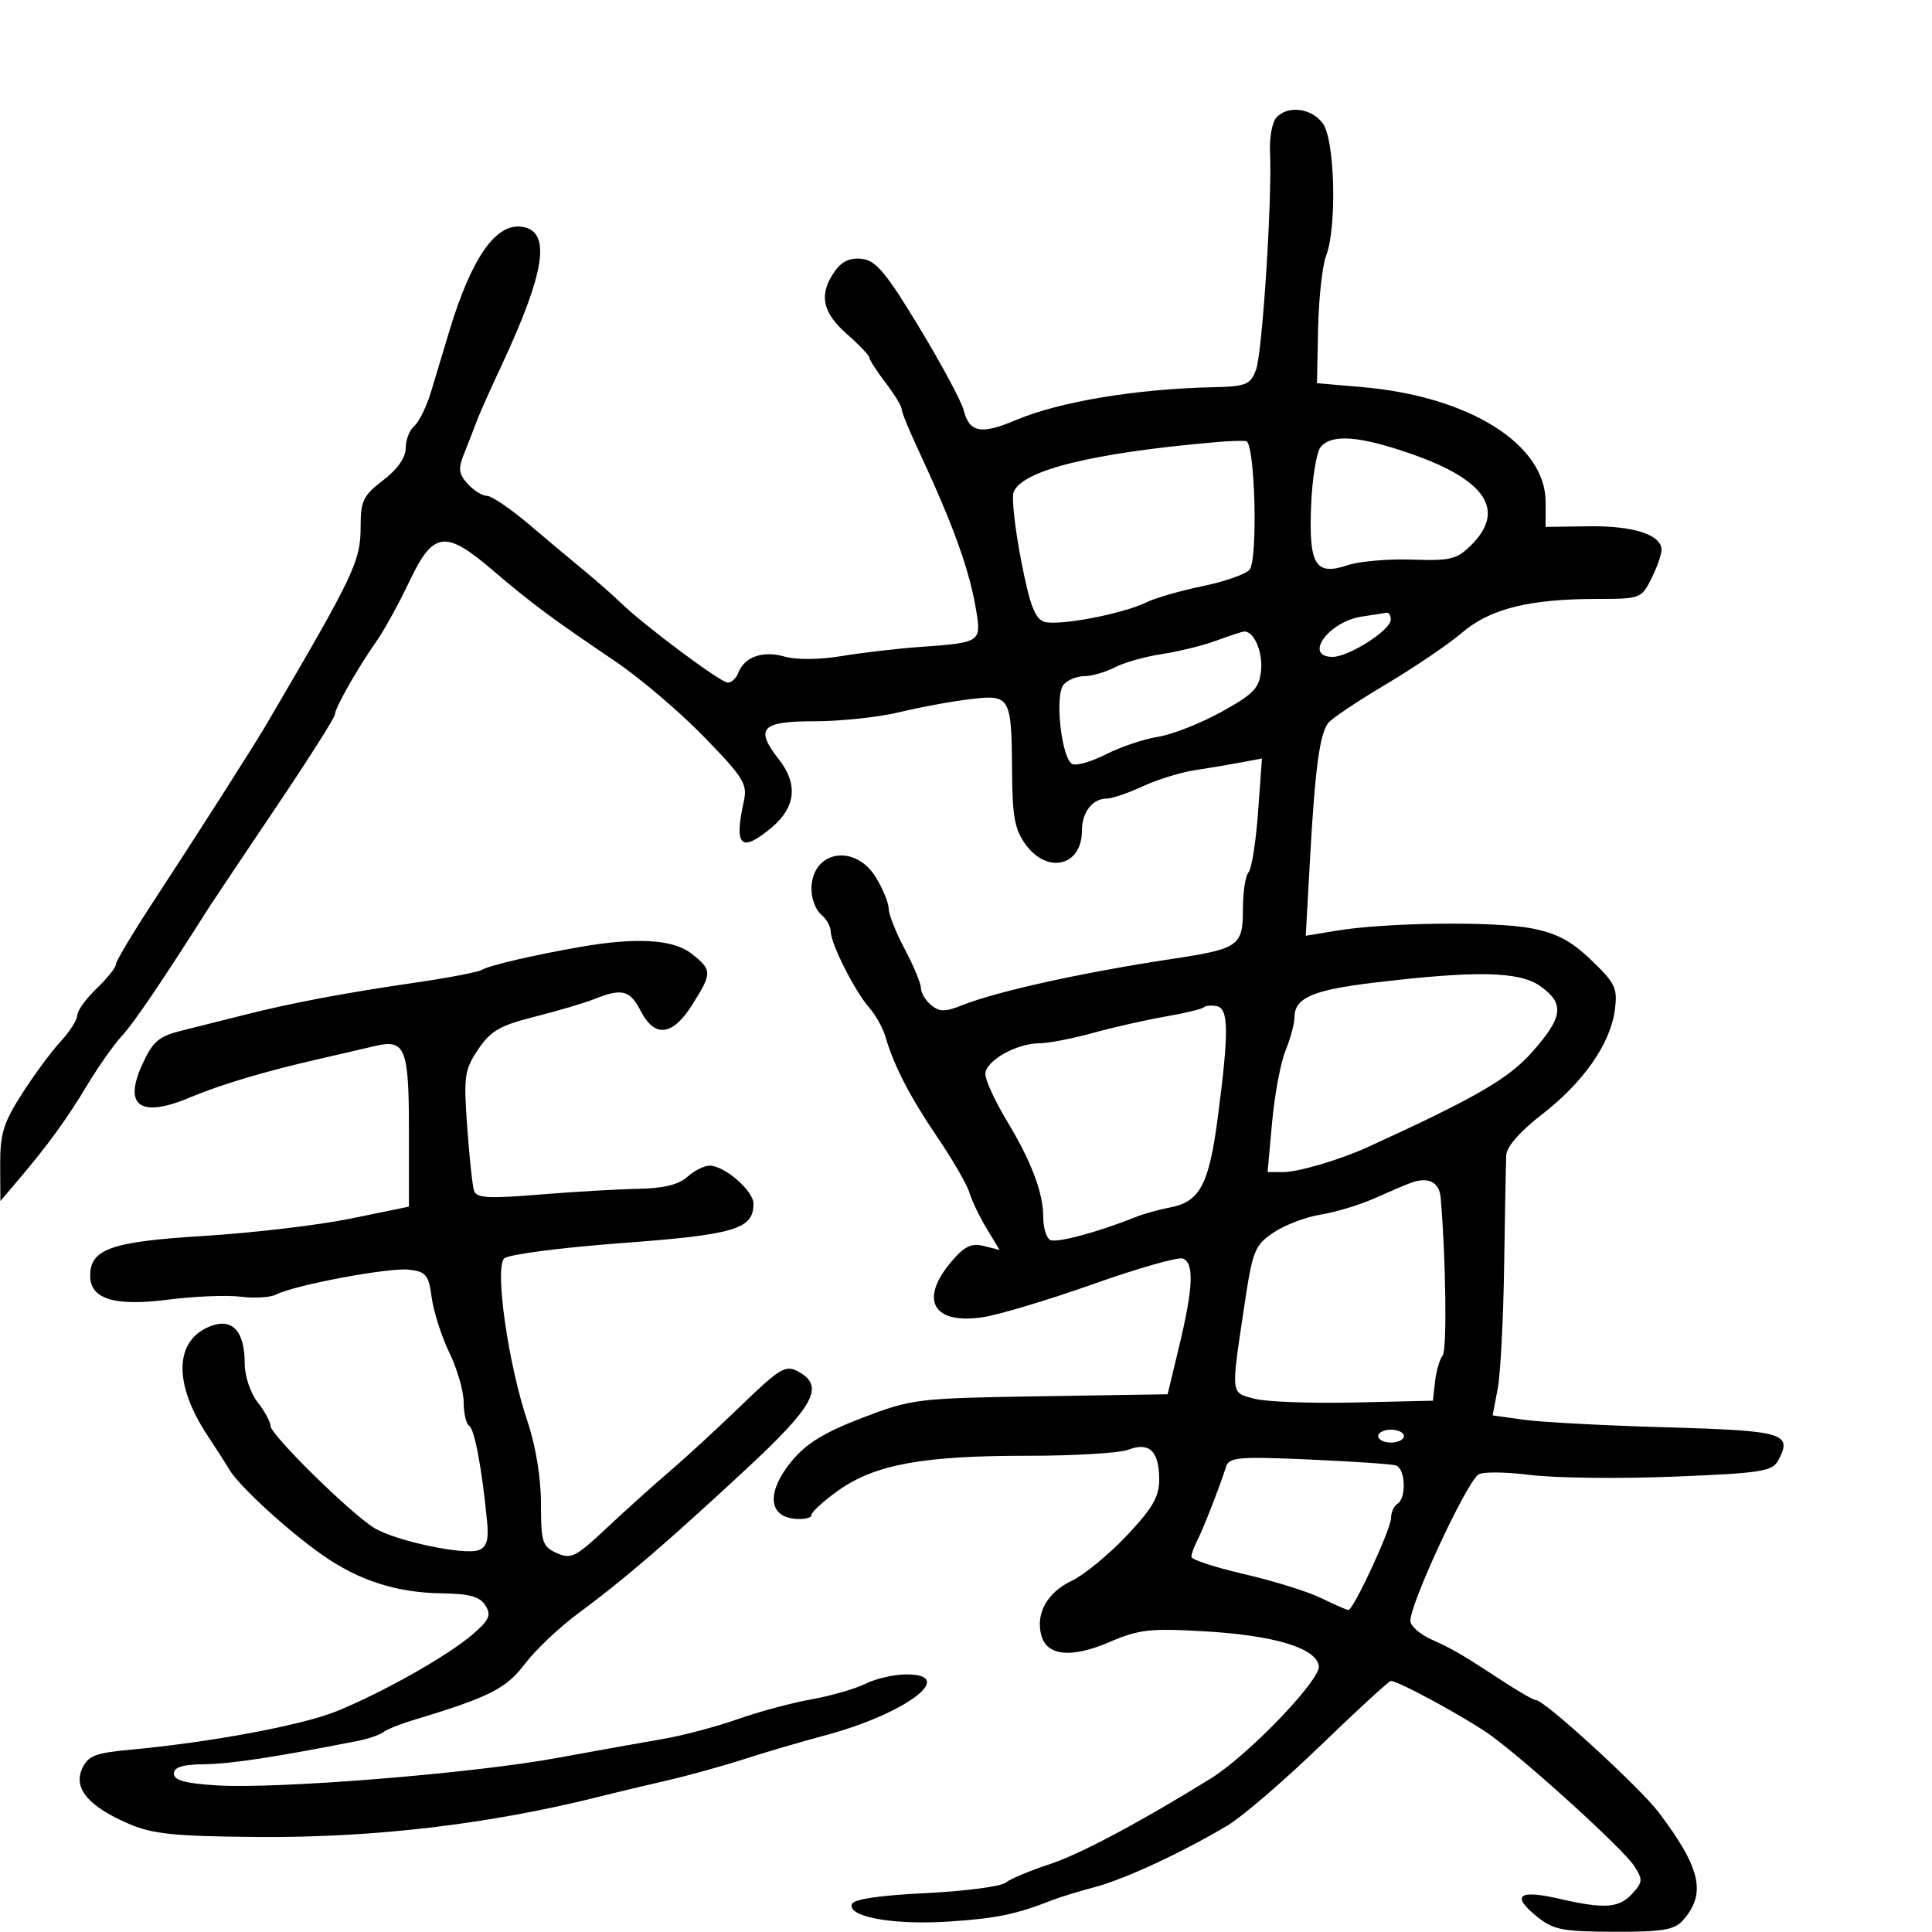 <svg xmlns="http://www.w3.org/2000/svg" width="300" height="300" viewBox="0 0 300 300" version="1.1">
	<path d="M 198.133 18.339 C 197.522 19.076, 197.106 21.438, 197.209 23.589 C 197.557 30.890, 196.016 54.827, 195.030 57.420 C 194.142 59.758, 193.508 60.012, 188.275 60.129 C 176.373 60.395, 164.462 62.384, 157.770 65.223 C 152.347 67.523, 150.513 67.179, 149.638 63.695 C 149.298 62.339, 146.200 56.565, 142.755 50.864 C 137.607 42.346, 136.019 40.445, 133.842 40.193 C 131.992 39.978, 130.712 40.573, 129.597 42.165 C 127.116 45.707, 127.663 48.497, 131.500 51.866 C 133.425 53.556, 135 55.208, 135 55.536 C 135 55.865, 136.125 57.608, 137.500 59.411 C 138.875 61.214, 140 63.051, 140 63.495 C 140 63.938, 141.071 66.596, 142.381 69.400 C 148.050 81.545, 150.590 88.583, 151.613 94.984 C 152.364 99.676, 152.169 99.800, 143 100.447 C 139.425 100.699, 133.895 101.340, 130.711 101.872 C 127.254 102.449, 123.678 102.481, 121.833 101.952 C 118.456 100.984, 115.604 101.984, 114.649 104.472 C 114.327 105.312, 113.589 106, 113.010 106 C 111.909 106, 100.060 97.156, 96.360 93.573 C 95.183 92.433, 92.708 90.255, 90.860 88.734 C 89.012 87.212, 85.122 83.950, 82.217 81.484 C 79.311 79.018, 76.343 77, 75.622 77 C 74.900 77, 73.548 76.158, 72.617 75.130 C 71.206 73.570, 71.118 72.781, 72.087 70.380 C 72.726 68.796, 73.580 66.600, 73.984 65.500 C 74.389 64.400, 76.089 60.575, 77.764 57 C 84.762 42.058, 85.673 35.753, 80.914 35.199 C 76.891 34.732, 73.161 40.175, 69.743 51.500 C 68.913 54.250, 67.657 58.419, 66.952 60.764 C 66.247 63.110, 65.070 65.527, 64.335 66.137 C 63.601 66.746, 63 68.292, 63 69.572 C 63 71.055, 61.732 72.865, 59.500 74.568 C 56.449 76.895, 56 77.793, 56 81.572 C 56 87.208, 55.177 88.943, 41.221 112.729 C 39.367 115.889, 30.073 130.453, 24.350 139.169 C 20.857 144.486, 18 149.240, 18 149.732 C 18 150.223, 16.650 151.919, 15 153.500 C 13.350 155.081, 12 156.947, 12 157.646 C 12 158.346, 10.839 160.174, 9.419 161.709 C 8 163.244, 5.300 166.902, 3.419 169.837 C 0.541 174.330, 0.005 176.070, 0.029 180.837 L 0.059 186.500 2.779 183.296 C 7.455 177.791, 10.328 173.837, 13.584 168.430 C 15.314 165.557, 17.720 162.147, 18.931 160.853 C 20.740 158.919, 25.195 152.345, 32.500 140.832 C 33.050 139.966, 37.663 133.076, 42.750 125.522 C 47.838 117.968, 52 111.411, 52 110.951 C 52 109.951, 55.559 103.687, 58.506 99.500 C 59.668 97.850, 61.941 93.712, 63.559 90.304 C 67.264 82.498, 69.122 82.241, 76.470 88.518 C 82.495 93.666, 85.639 96.003, 95.500 102.665 C 99.350 105.265, 105.573 110.559, 109.329 114.428 C 115.518 120.803, 116.095 121.745, 115.490 124.481 C 113.942 131.475, 115.069 132.496, 119.874 128.452 C 123.541 125.367, 123.931 121.747, 121 118 C 117.162 113.094, 118.150 112, 126.419 112 C 130.500 112, 136.462 111.364, 139.669 110.586 C 142.876 109.808, 147.829 108.897, 150.675 108.561 C 156.922 107.825, 157.079 108.105, 157.158 120.136 C 157.202 126.852, 157.595 128.886, 159.294 131.184 C 162.696 135.786, 168 134.455, 168 129 C 168 126.102, 169.633 124, 171.884 124 C 172.701 124, 175.198 123.147, 177.434 122.105 C 179.670 121.063, 183.300 119.936, 185.500 119.601 C 187.700 119.267, 190.952 118.720, 192.727 118.386 L 195.954 117.780 195.349 126.140 C 195.016 130.738, 194.351 134.928, 193.872 135.450 C 193.392 135.973, 193 138.544, 193 141.165 C 193 146.895, 192.383 147.329, 182 148.901 C 167.995 151.021, 154.843 153.926, 149.330 156.118 C 146.754 157.142, 145.864 157.132, 144.580 156.067 C 143.711 155.345, 143 154.159, 143 153.430 C 143 152.702, 141.875 149.990, 140.500 147.404 C 139.125 144.818, 137.998 141.982, 137.996 141.101 C 137.994 140.220, 137.101 138.037, 136.011 136.250 C 132.736 130.878, 126 132.108, 126 138.078 C 126 139.550, 126.675 141.315, 127.500 142 C 128.325 142.685, 129 143.883, 129 144.662 C 129 146.544, 132.771 153.987, 134.998 156.500 C 135.973 157.600, 137.097 159.625, 137.496 161 C 138.798 165.482, 141.338 170.386, 145.619 176.684 C 147.932 180.086, 150.140 183.911, 150.526 185.184 C 150.912 186.458, 152.126 188.984, 153.224 190.797 L 155.221 194.094 152.759 193.476 C 150.813 192.987, 149.743 193.517, 147.649 196.006 C 142.714 201.870, 144.922 205.689, 152.582 204.540 C 155.113 204.160, 162.846 201.841, 169.768 199.386 C 176.689 196.930, 182.948 195.150, 183.676 195.429 C 185.446 196.108, 185.285 199.967, 183.110 209 L 181.305 216.500 161.576 216.812 C 142.394 217.115, 141.627 217.208, 133.924 220.149 C 128.059 222.389, 125.214 224.125, 122.968 226.837 C 119.104 231.501, 119.226 235.353, 123.250 235.816 C 124.762 235.990, 126 235.740, 126 235.259 C 126 234.778, 127.928 233.026, 130.285 231.365 C 135.922 227.392, 143.404 226.035, 159.604 226.050 C 166.811 226.056, 173.841 225.631, 175.227 225.104 C 178.487 223.864, 180 225.340, 180 229.760 C 180 232.426, 178.954 234.226, 174.932 238.478 C 172.145 241.425, 168.297 244.580, 166.380 245.490 C 162.617 247.275, 160.802 250.528, 161.685 253.904 C 162.531 257.137, 166.341 257.530, 172.243 254.991 C 176.823 253.020, 178.578 252.820, 186.971 253.305 C 197.897 253.938, 204.359 255.891, 204.792 258.691 C 205.119 260.805, 193.744 272.635, 187.958 276.199 C 176.593 283.197, 167.616 287.963, 162.892 289.505 C 159.926 290.473, 156.887 291.752, 156.139 292.347 C 155.390 292.942, 149.801 293.670, 143.719 293.965 C 136.498 294.314, 132.524 294.912, 132.268 295.686 C 131.612 297.671, 138.792 298.948, 147.390 298.376 C 154.799 297.883, 157.768 297.263, 163.500 295.013 C 164.600 294.581, 167.525 293.688, 170 293.029 C 174.702 291.776, 183.586 287.649, 190.632 283.446 C 192.904 282.090, 199.419 276.485, 205.109 270.990 C 210.800 265.496, 215.690 261.006, 215.978 261.013 C 217.244 261.043, 228.194 267.038, 231.672 269.604 C 237.683 274.039, 252.029 287.115, 253.727 289.706 C 255.128 291.844, 255.106 292.226, 253.477 294.026 C 251.417 296.302, 249.152 296.461, 242.080 294.829 C 235.853 293.392, 234.632 294.315, 238.539 297.508 C 241.179 299.666, 242.486 299.932, 250.595 299.964 C 258.020 299.993, 259.980 299.679, 261.267 298.250 C 265.017 294.089, 264.140 290.122, 257.545 281.406 C 254.623 277.544, 239.828 264, 238.531 264 C 238.162 264, 235.972 262.762, 233.664 261.250 C 226.980 256.870, 225.694 256.117, 222.250 254.566 C 220.463 253.761, 219 252.461, 219 251.678 C 219 248.965, 227.471 230.693, 229.520 228.986 C 230.081 228.519, 233.681 228.535, 237.520 229.022 C 241.359 229.509, 251.385 229.632, 259.800 229.295 C 273.506 228.747, 275.206 228.483, 276.127 226.763 C 278.381 222.552, 277.048 222.157, 258.806 221.636 C 249.288 221.364, 239.313 220.835, 236.640 220.461 L 231.779 219.781 232.563 215.641 C 232.994 213.363, 233.444 204.750, 233.563 196.500 C 233.683 188.250, 233.830 180.542, 233.890 179.372 C 233.958 178.052, 236.049 175.662, 239.393 173.083 C 245.825 168.120, 250.042 162.103, 250.742 156.889 C 251.204 153.446, 250.860 152.709, 247.116 149.111 C 243.972 146.091, 241.723 144.898, 237.740 144.138 C 231.982 143.039, 215.288 143.242, 207.628 144.503 L 202.757 145.305 203.417 133.403 C 204.201 119.287, 204.920 113.948, 206.267 112.241 C 206.813 111.548, 210.850 108.848, 215.238 106.241 C 219.625 103.633, 224.931 100.033, 227.029 98.239 C 231.379 94.520, 237.483 93, 248.063 93 C 254.682 93, 254.893 92.920, 256.427 89.846 C 257.292 88.112, 258 86.103, 258 85.382 C 258 83.044, 253.651 81.629, 246.750 81.723 L 240 81.816 240 77.943 C 240 68.972, 228.133 61.545, 211.500 60.106 L 204.500 59.500 204.675 51 C 204.772 46.325, 205.334 41.233, 205.925 39.685 C 207.607 35.281, 207.290 21.859, 205.443 19.223 C 203.710 16.749, 199.842 16.281, 198.133 18.339 M 189 68.638 C 169.709 70.300, 158.700 73.011, 157.391 76.424 C 157.069 77.263, 157.588 82.001, 158.545 86.953 C 159.893 93.928, 160.705 96.089, 162.149 96.547 C 164.324 97.238, 174.372 95.329, 178 93.537 C 179.375 92.857, 183.308 91.723, 186.739 91.016 C 190.170 90.310, 193.450 89.162, 194.028 88.466 C 195.359 86.863, 194.879 68.723, 193.500 68.499 C 192.950 68.410, 190.925 68.473, 189 68.638 M 205.072 69.413 C 204.427 70.191, 203.759 74.272, 203.589 78.482 C 203.215 87.740, 204.257 89.448, 209.251 87.765 C 211.038 87.162, 215.530 86.772, 219.233 86.897 C 225.254 87.100, 226.233 86.858, 228.483 84.608 C 233.834 79.257, 230.725 74.529, 219.211 70.506 C 211.113 67.677, 206.790 67.343, 205.072 69.413 M 211.500 95.733 C 206.343 96.479, 202.318 102, 206.931 102 C 209.426 102, 215.903 97.874, 215.958 96.250 C 215.981 95.563, 215.662 95.067, 215.250 95.150 C 214.838 95.232, 213.150 95.495, 211.500 95.733 M 188.795 99.502 C 186.758 100.251, 182.979 101.180, 180.398 101.568 C 177.818 101.955, 174.535 102.882, 173.103 103.629 C 171.671 104.376, 169.543 104.990, 168.372 104.994 C 167.202 104.997, 165.751 105.595, 165.148 106.321 C 163.725 108.037, 164.860 118.009, 166.553 118.659 C 167.242 118.923, 169.608 118.220, 171.811 117.096 C 174.014 115.972, 177.614 114.766, 179.811 114.414 C 182.009 114.063, 186.437 112.322, 189.653 110.545 C 194.688 107.764, 195.544 106.868, 195.818 104.092 C 196.109 101.144, 194.659 97.898, 193.128 98.070 C 192.782 98.109, 190.833 98.754, 188.795 99.502 M 90 147.057 C 82.728 148.334, 75.943 149.917, 74.850 150.593 C 74.291 150.938, 69.708 151.822, 64.667 152.556 C 53.524 154.178, 45.302 155.727, 38 157.579 C 34.975 158.347, 30.593 159.446, 28.263 160.023 C 24.654 160.915, 23.740 161.694, 22.095 165.282 C 19.101 171.812, 21.838 173.658, 29.628 170.362 C 34.210 168.424, 41.215 166.339, 49.500 164.448 C 52.800 163.694, 56.740 162.783, 58.256 162.421 C 62.929 161.308, 63.500 162.744, 63.500 175.602 L 63.500 187.367 54.500 189.214 C 49.550 190.230, 39.295 191.443, 31.712 191.910 C 17.213 192.802, 14 193.931, 14 198.132 C 14 201.709, 17.792 202.874, 26 201.819 C 30.125 201.289, 35.249 201.078, 37.387 201.351 C 39.524 201.623, 41.999 201.471, 42.887 201.012 C 45.739 199.538, 60.401 196.792, 63.500 197.152 C 66.165 197.461, 66.560 197.947, 67.037 201.500 C 67.332 203.700, 68.569 207.555, 69.787 210.066 C 71.004 212.577, 72 216.038, 72 217.757 C 72 219.476, 72.391 221.123, 72.868 221.419 C 73.696 221.930, 74.844 228.100, 75.636 236.281 C 75.909 239.109, 75.583 240.223, 74.343 240.699 C 72.129 241.548, 61.386 239.272, 58.111 237.260 C 54.406 234.983, 42 222.779, 42 221.412 C 42 220.784, 41.100 219.126, 40 217.727 C 38.890 216.317, 38 213.670, 38 211.783 C 38 206.715, 36.114 204.626, 32.708 205.921 C 27.064 208.067, 26.875 214.830, 32.235 222.920 C 33.481 224.800, 34.995 227.169, 35.600 228.184 C 37.131 230.755, 44.626 237.641, 50 241.417 C 55.724 245.438, 61.539 247.308, 68.654 247.415 C 72.939 247.480, 74.542 247.930, 75.389 249.307 C 76.312 250.809, 75.970 251.569, 73.364 253.807 C 69.478 257.145, 59.512 262.771, 52.260 265.722 C 46.897 267.904, 32.703 270.549, 20.163 271.704 C 14.774 272.200, 13.666 272.640, 12.754 274.640 C 11.367 277.685, 13.744 280.501, 19.969 283.188 C 23.692 284.795, 27.032 285.138, 39.969 285.244 C 58.167 285.392, 76.204 283.246, 93.500 278.875 C 95.700 278.319, 100.200 277.245, 103.500 276.488 C 106.800 275.731, 112.200 274.238, 115.500 273.170 C 118.800 272.102, 124.425 270.451, 128 269.501 C 140.567 266.161, 148.820 260, 140.727 260 C 138.846 260, 136.001 260.651, 134.404 261.448 C 132.807 262.244, 129.025 263.335, 126 263.873 C 122.975 264.411, 117.800 265.803, 114.500 266.966 C 111.200 268.129, 106.025 269.501, 103 270.016 C 99.975 270.531, 92.550 271.862, 86.500 272.974 C 73.435 275.374, 43.267 277.812, 33.750 277.237 C 28.790 276.938, 27 276.454, 27 275.415 C 27 274.401, 28.347 273.985, 31.750 273.947 C 35.831 273.901, 42.579 272.876, 55.500 270.338 C 57.150 270.014, 58.950 269.402, 59.500 268.978 C 60.050 268.555, 62.075 267.732, 64 267.151 C 76.003 263.524, 78.561 262.241, 81.500 258.373 C 83.150 256.201, 86.844 252.696, 89.709 250.584 C 96.731 245.409, 103.526 239.576, 115.750 228.228 C 126.553 218.199, 128.139 215.215, 123.877 212.934 C 121.985 211.922, 121.032 212.496, 115.127 218.208 C 111.482 221.734, 106.475 226.346, 104 228.458 C 101.525 230.569, 97.112 234.541, 94.193 237.283 C 89.390 241.795, 88.654 242.163, 86.443 241.156 C 84.214 240.140, 84 239.469, 84 233.490 C 84 229.494, 83.187 224.522, 81.916 220.750 C 78.903 211.807, 76.769 196.817, 78.306 195.396 C 78.963 194.789, 87.150 193.724, 96.500 193.029 C 114.109 191.722, 117 190.860, 117 186.918 C 117 184.904, 112.510 181, 110.194 181 C 109.349 181, 107.785 181.787, 106.720 182.750 C 105.393 183.948, 103.002 184.531, 99.141 184.597 C 96.038 184.650, 89.123 185.053, 83.774 185.492 C 75.820 186.145, 73.968 186.037, 73.603 184.895 C 73.358 184.128, 72.881 179.653, 72.543 174.951 C 71.979 167.111, 72.121 166.116, 74.248 162.951 C 76.184 160.069, 77.634 159.232, 83.034 157.874 C 86.590 156.980, 90.767 155.743, 92.315 155.124 C 96.595 153.415, 97.810 153.732, 99.500 157 C 101.674 161.205, 104.428 160.867, 107.487 156.020 C 110.616 151.064, 110.609 150.625, 107.365 148.073 C 104.538 145.849, 98.796 145.513, 90 147.057 M 213.222 152.604 C 203.774 153.742, 201 154.966, 201 158 C 201 158.966, 200.378 161.273, 199.618 163.128 C 198.858 164.983, 197.919 169.988, 197.533 174.250 L 196.829 182 199.289 182 C 201.625 182, 208.168 180.054, 212.500 178.070 C 229.296 170.380, 234.284 167.485, 237.988 163.276 C 242.740 157.878, 242.978 155.832, 239.167 153.119 C 235.938 150.820, 229.152 150.685, 213.222 152.604 M 186.915 156.418 C 186.647 156.686, 183.969 157.330, 180.964 157.850 C 177.959 158.370, 172.891 159.516, 169.701 160.398 C 166.512 161.279, 162.777 162, 161.402 162 C 157.831 162, 153 164.747, 153.003 166.776 C 153.004 167.724, 154.497 170.975, 156.319 174 C 160.208 180.452, 162 185.213, 162 189.090 C 162 190.626, 162.469 192.172, 163.042 192.526 C 163.955 193.091, 170.496 191.339, 176.500 188.922 C 177.600 188.479, 179.978 187.826, 181.784 187.471 C 186.329 186.578, 187.740 183.881, 189.102 173.482 C 190.828 160.298, 190.796 156.602, 188.951 156.237 C 188.099 156.069, 187.183 156.150, 186.915 156.418 M 219 183.697 C 218.175 184.006, 215.644 185.086, 213.375 186.098 C 211.105 187.109, 207.368 188.237, 205.070 188.605 C 202.771 188.972, 199.477 190.226, 197.749 191.390 C 194.847 193.346, 194.505 194.192, 193.258 202.504 C 191.117 216.778, 191.059 216.205, 194.758 217.192 C 196.550 217.670, 203.525 217.935, 210.258 217.781 L 222.500 217.500 222.838 214.500 C 223.025 212.850, 223.552 211.047, 224.010 210.493 C 224.701 209.656, 224.530 195.676, 223.711 186.014 C 223.498 183.509, 221.770 182.659, 219 183.697 M 214 223 C 214 223.550, 214.900 224, 216 224 C 217.100 224, 218 223.550, 218 223 C 218 222.450, 217.100 222, 216 222 C 214.900 222, 214 222.450, 214 223 M 190.366 227.797 C 189.430 230.774, 186.827 237.437, 185.897 239.236 C 185.404 240.191, 185 241.324, 185 241.752 C 185 242.181, 188.713 243.391, 193.250 244.441 C 197.787 245.491, 203.170 247.171, 205.210 248.175 C 207.251 249.179, 209.126 250, 209.377 250 C 210.163 250, 216 237.425, 216 235.730 C 216 234.843, 216.450 233.840, 217 233.500 C 218.431 232.616, 218.237 228.010, 216.750 227.552 C 216.063 227.340, 209.965 226.925, 203.201 226.630 C 192.208 226.151, 190.844 226.275, 190.366 227.797" stroke="none" fill="black" fill-rule="evenodd"/>
</svg>